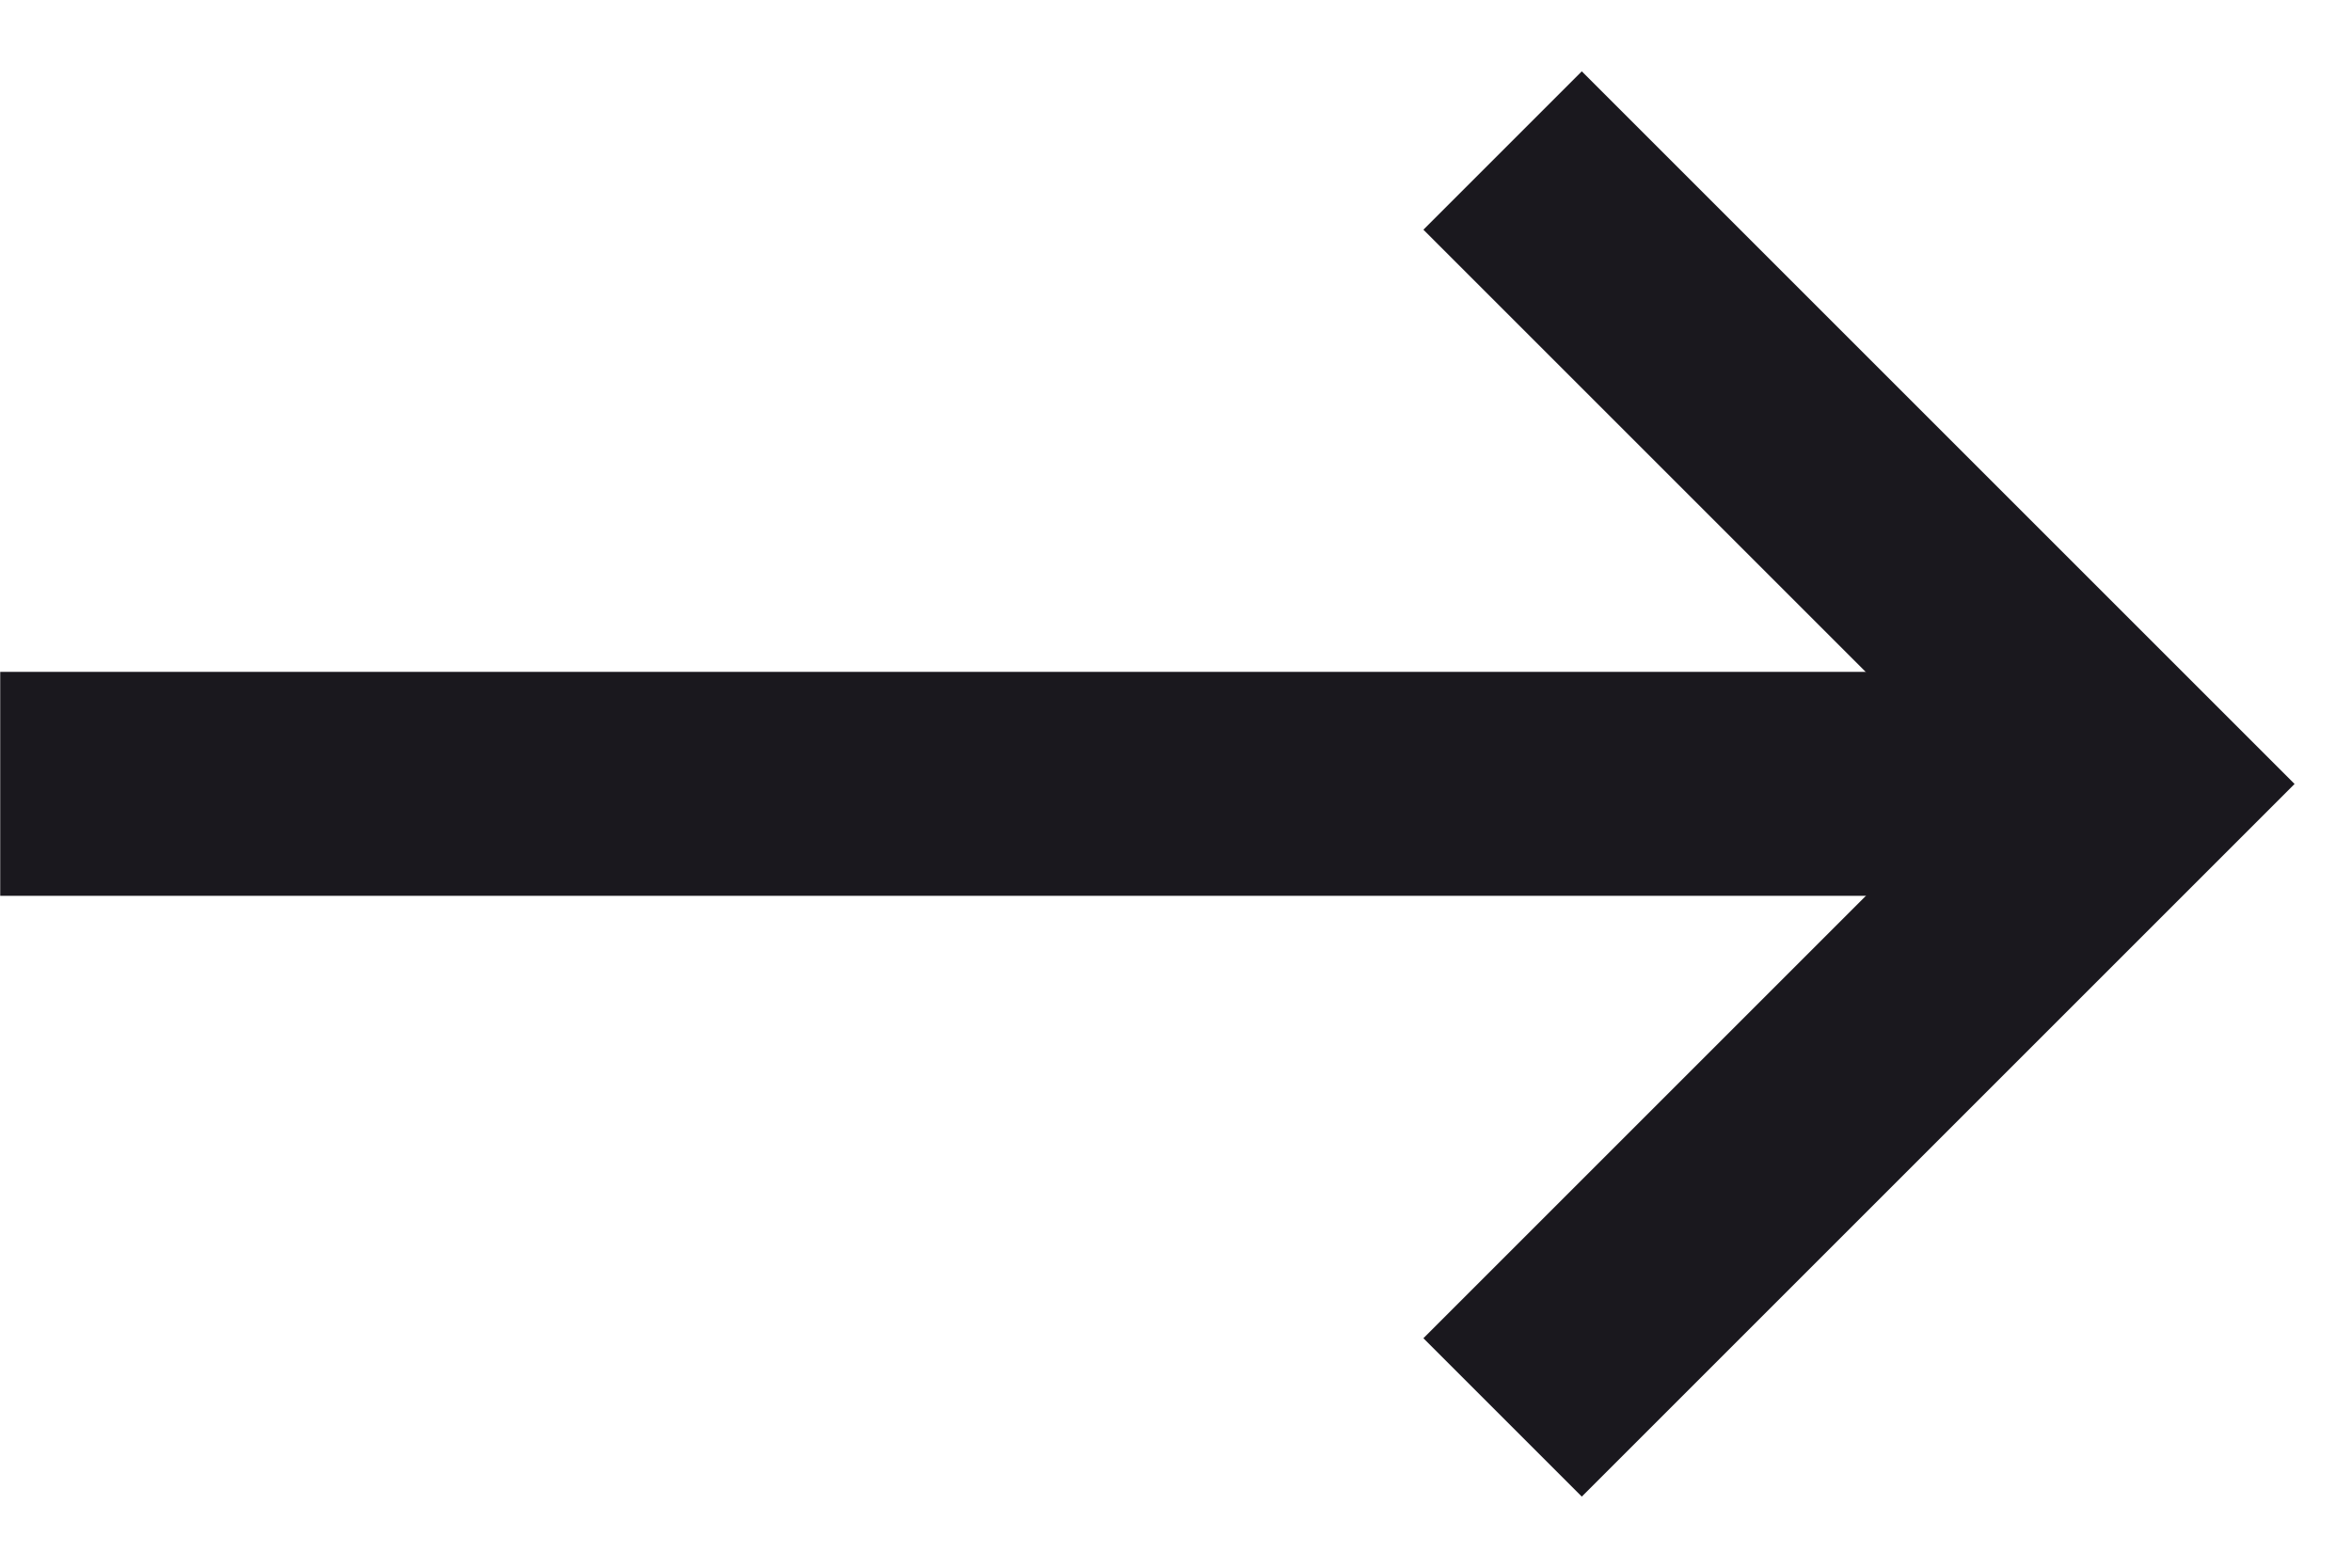 <svg width="21" height="14" viewBox="0 0 21 14" fill="none" xmlns="http://www.w3.org/2000/svg">
<path d="M13.416 1.344L19.073 7.001L13.416 12.658" stroke="#1A181E" stroke-width="2"/>
<rect x="18.002" y="6" width="2" height="18" transform="rotate(90 18.002 6)" fill="#1A181E"/>
</svg>
